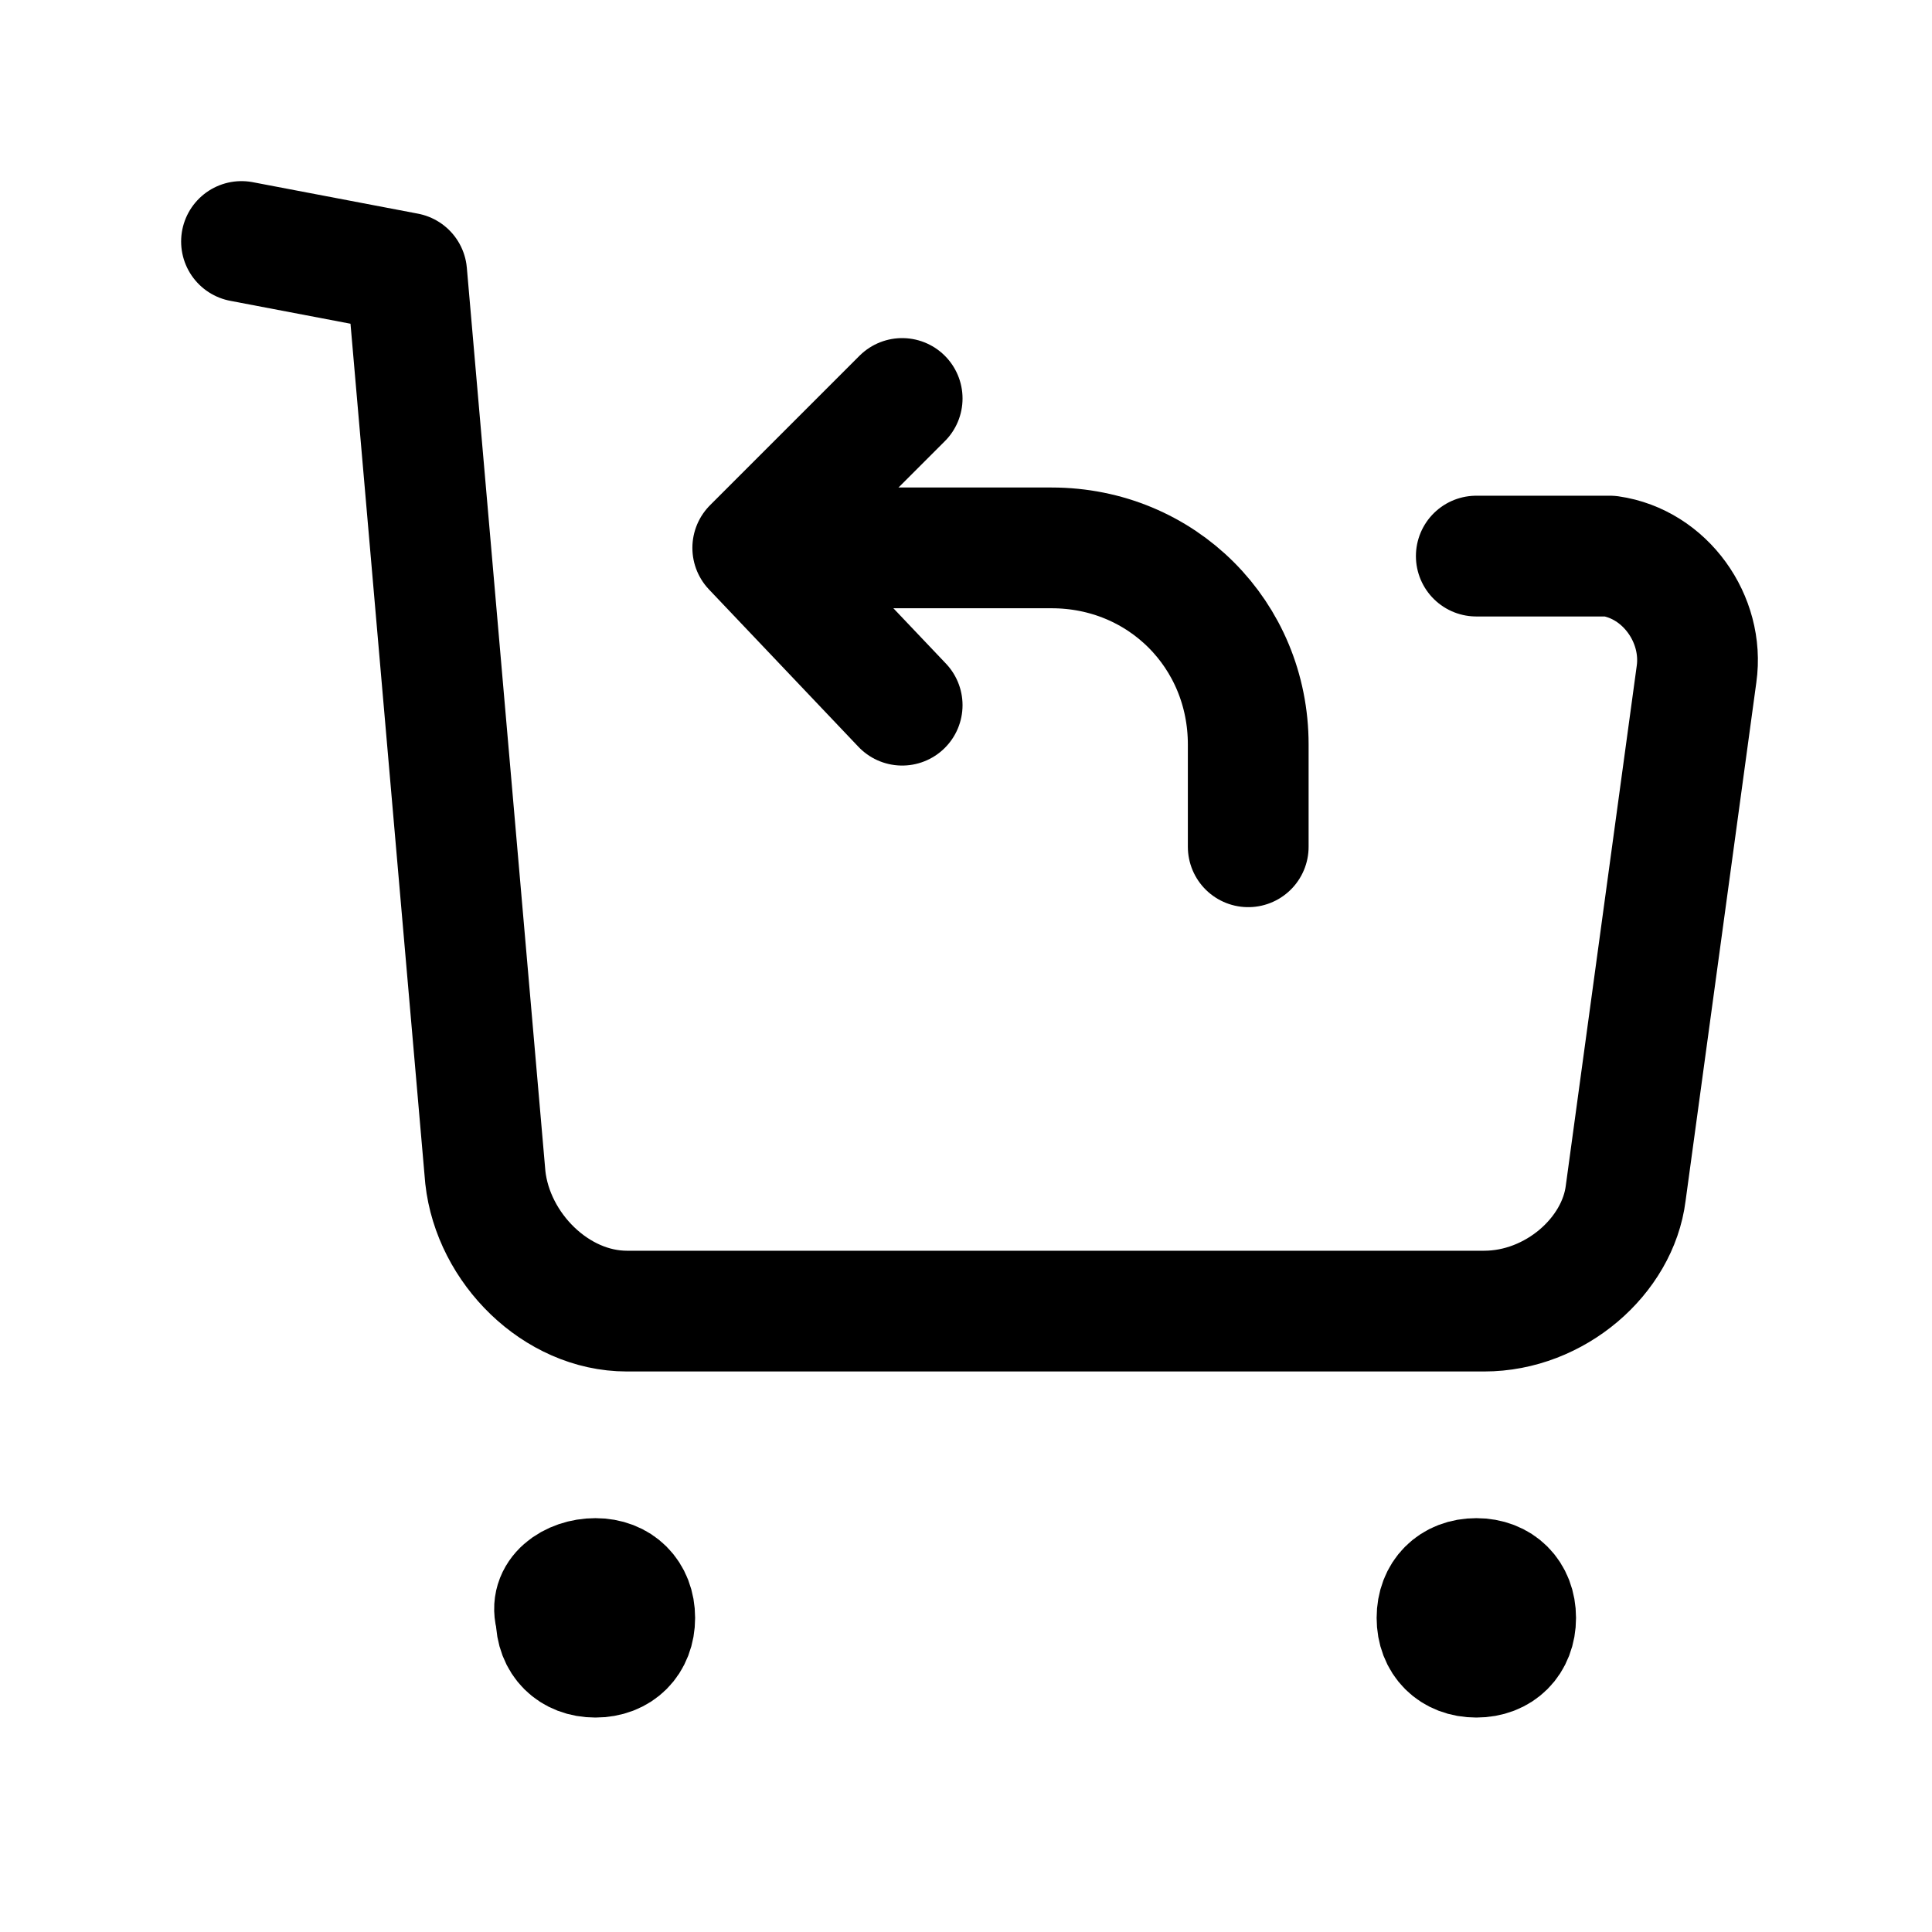 <svg width="24" height="24" viewBox="0 0 24 24" fill="none" xmlns="http://www.w3.org/2000/svg">
<path d="M3 3L5.052 3.391L6.029 14.626C6.126 15.506 6.908 16.287 7.787 16.287H18.437C19.316 16.287 20.098 15.603 20.195 14.822L21.075 8.374C21.172 7.69 20.684 7.006 20 6.908C19.902 6.908 18.339 6.908 18.339 6.908" stroke="black" stroke-width="1.5" stroke-miterlimit="10" stroke-linecap="round" stroke-linejoin="round"/>
<path d="M7.396 19.609C7.689 19.609 7.885 19.805 7.885 20.098C7.885 20.391 7.689 20.586 7.396 20.586C7.103 20.586 6.908 20.391 6.908 20.098C6.81 19.805 7.103 19.609 7.396 19.609Z" fill="black" stroke="black" stroke-width="1.5" stroke-miterlimit="10" stroke-linecap="round" stroke-linejoin="round"/>
<path d="M18.339 19.609C18.632 19.609 18.828 19.805 18.828 20.098C18.828 20.391 18.632 20.586 18.339 20.586C18.046 20.586 17.851 20.391 17.851 20.098C17.851 19.805 18.046 19.609 18.339 19.609Z" fill="black" stroke="black" stroke-width="1.5" stroke-miterlimit="10" stroke-linecap="round" stroke-linejoin="round"/>
<path d="M9.448 6.806H13.063C14.431 6.806 15.506 7.881 15.506 9.249V10.519" stroke="black" stroke-width="1.5" stroke-miterlimit="10" stroke-linecap="round" stroke-linejoin="round"/>
<path d="M11.207 8.76L9.351 6.806L11.207 4.95" stroke="black" stroke-width="1.5" stroke-miterlimit="10" stroke-linecap="round" stroke-linejoin="round"/>
</svg>
